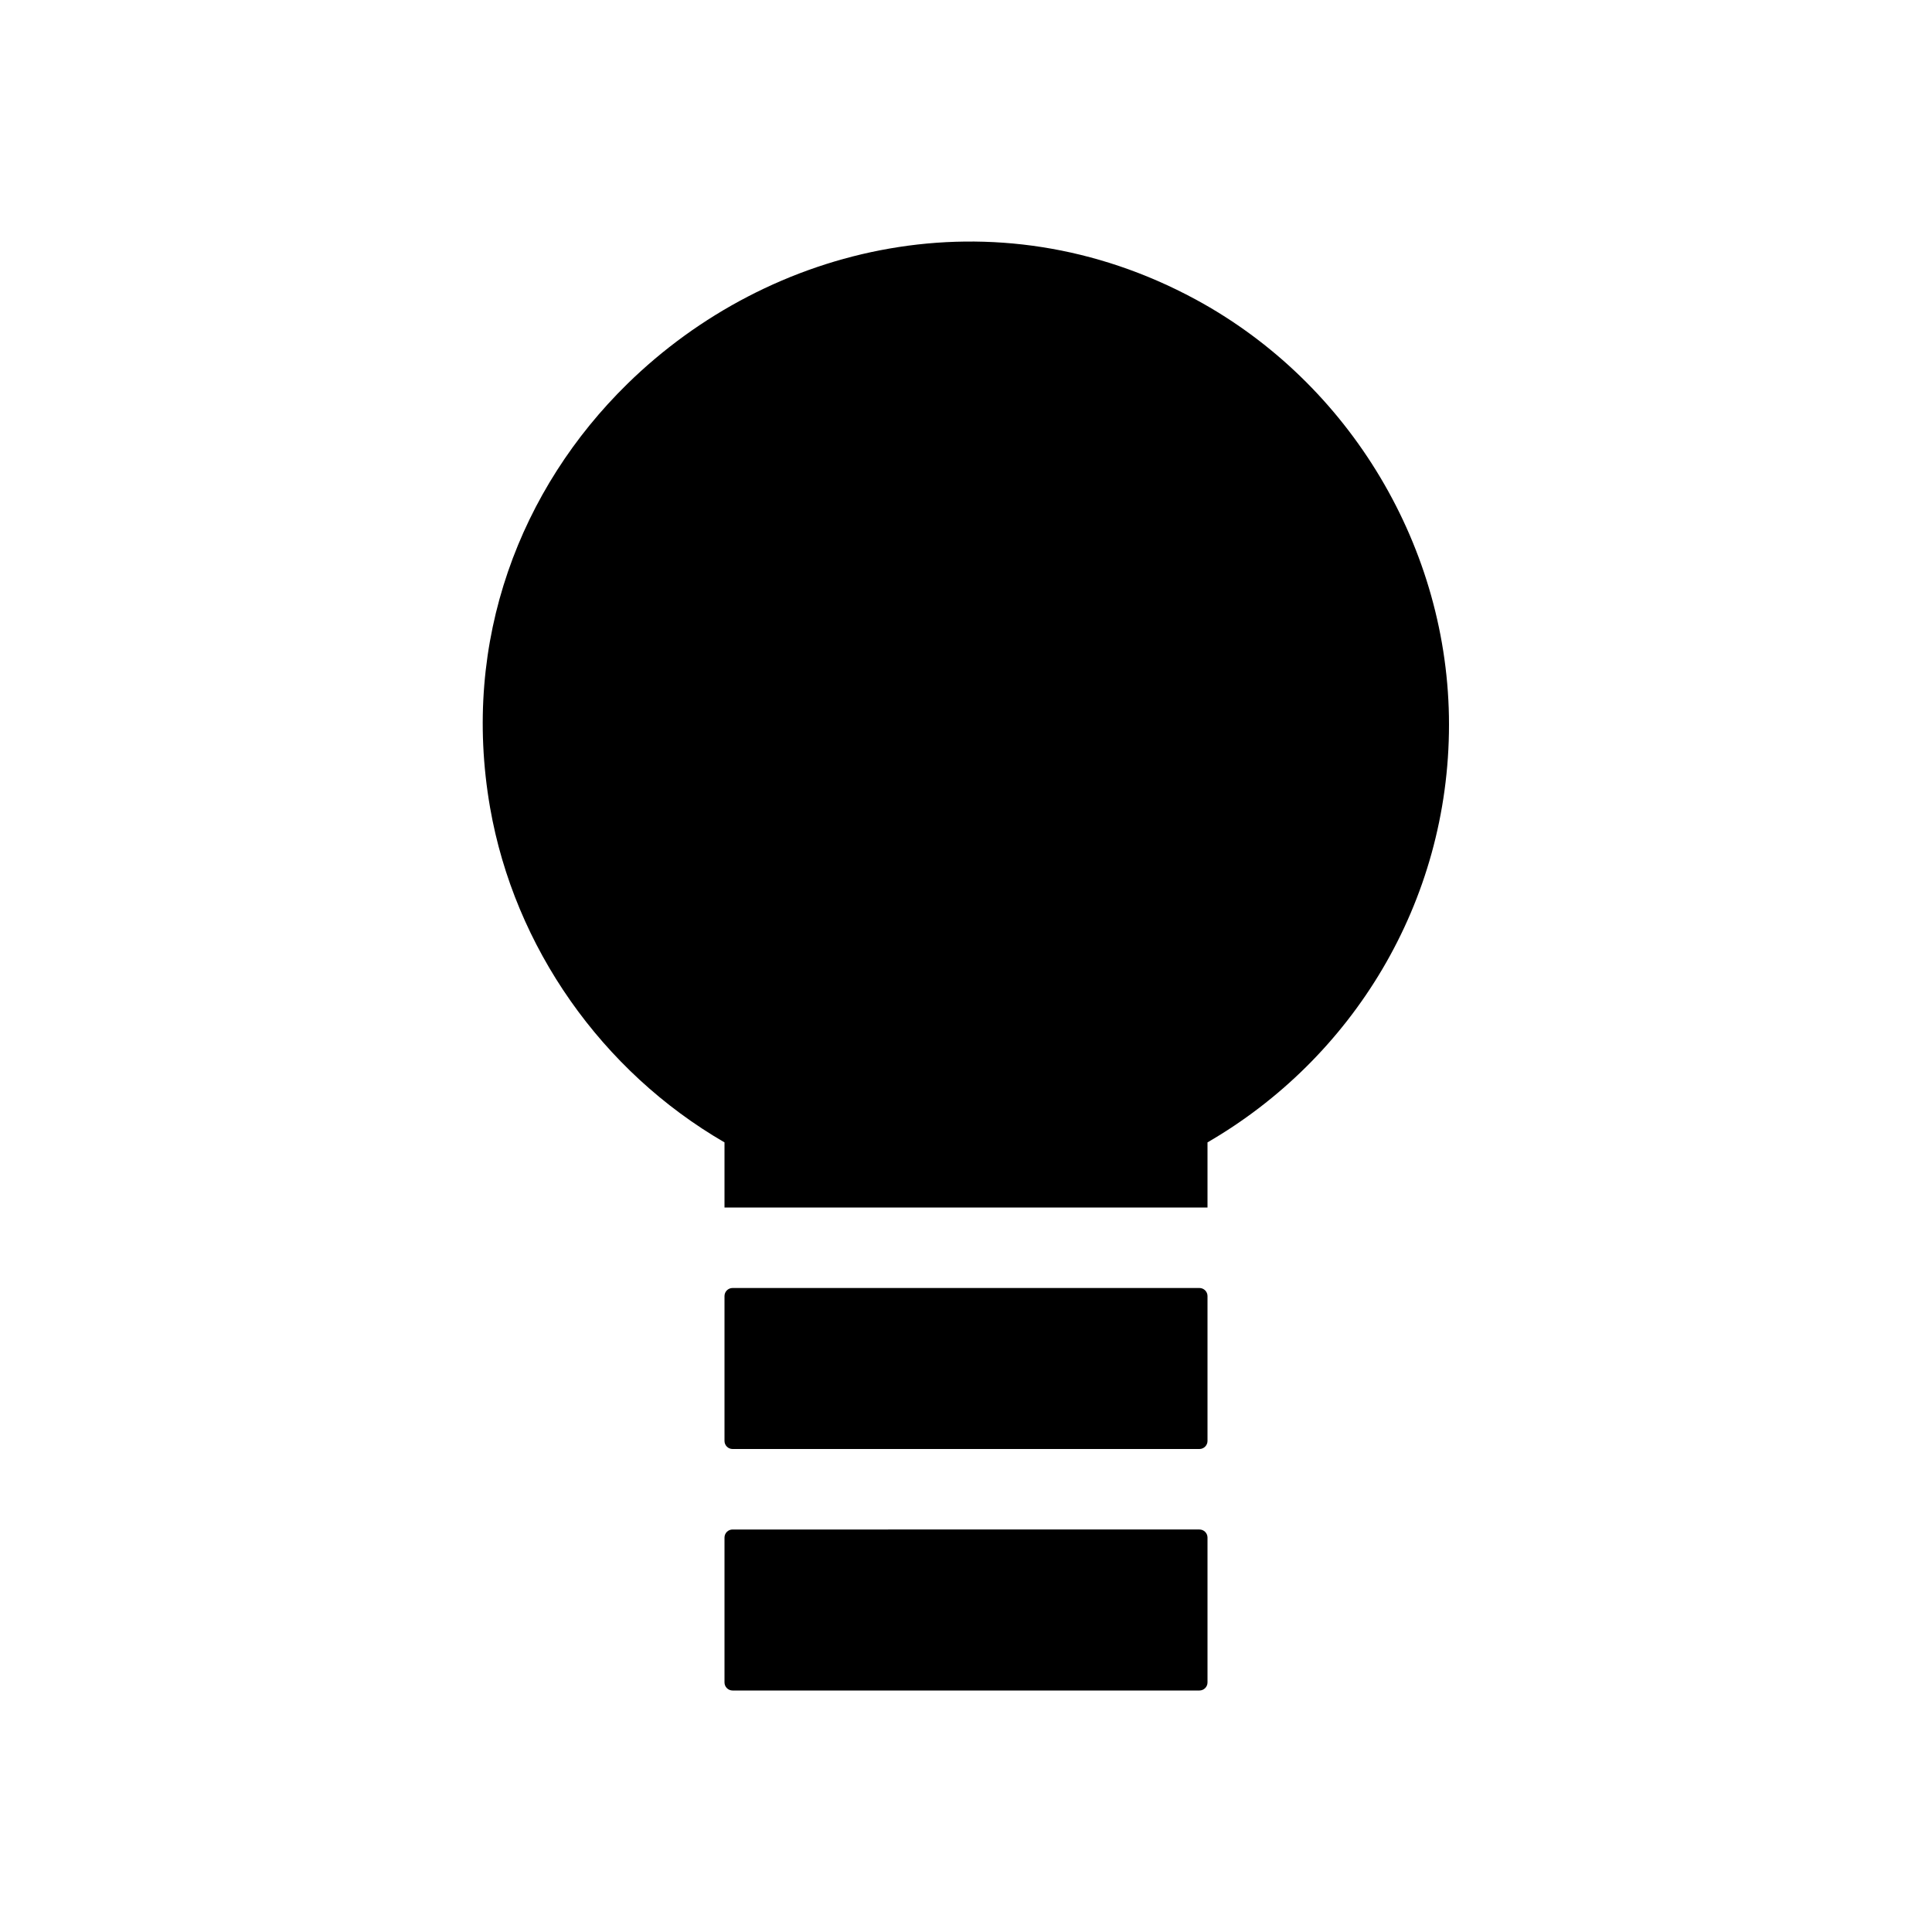 <svg xmlns="http://www.w3.org/2000/svg" viewBox="0 0 24 24"><path d="M9.1,21h5.8c0.055,0,0.1-0.045,0.1-0.1v-1.8c0-0.055-0.045-0.1-0.1-0.1H9.1C9.045,19,9,19.045,9,19.1v1.8C9,20.955,9.045,21,9.1,21z M9.1,18h5.8c0.055,0,0.1-0.045,0.1-0.1v-1.8c0-0.055-0.045-0.1-0.1-0.1H9.1C9.045,16,9,16.045,9,16.1v1.8C9,17.955,9.045,18,9.1,18z M7.791,4.771c-1.317,1.291-2.066,3.175-1.703,5.262C6.391,11.768,7.477,13.309,9,14.191V15h6v-0.809c1.792-1.038,3-2.971,3-5.191c0-2.185-1.227-4.241-3.149-5.281C12.355,2.369,9.561,3.035,7.791,4.771z"/></svg>
<!--
Copyright (c) Handsoncode sp. z o.o.

This icon is a part of Handsontable Pro that is a commercial software distributed by Handsoncode sp. z o. o.
By installing, copying, or otherwise using this icon, you agree to be bound by the terms
of its General Software License Terms ("Terms") available in the main directory
of the Handsontable Pro software repository.
-->